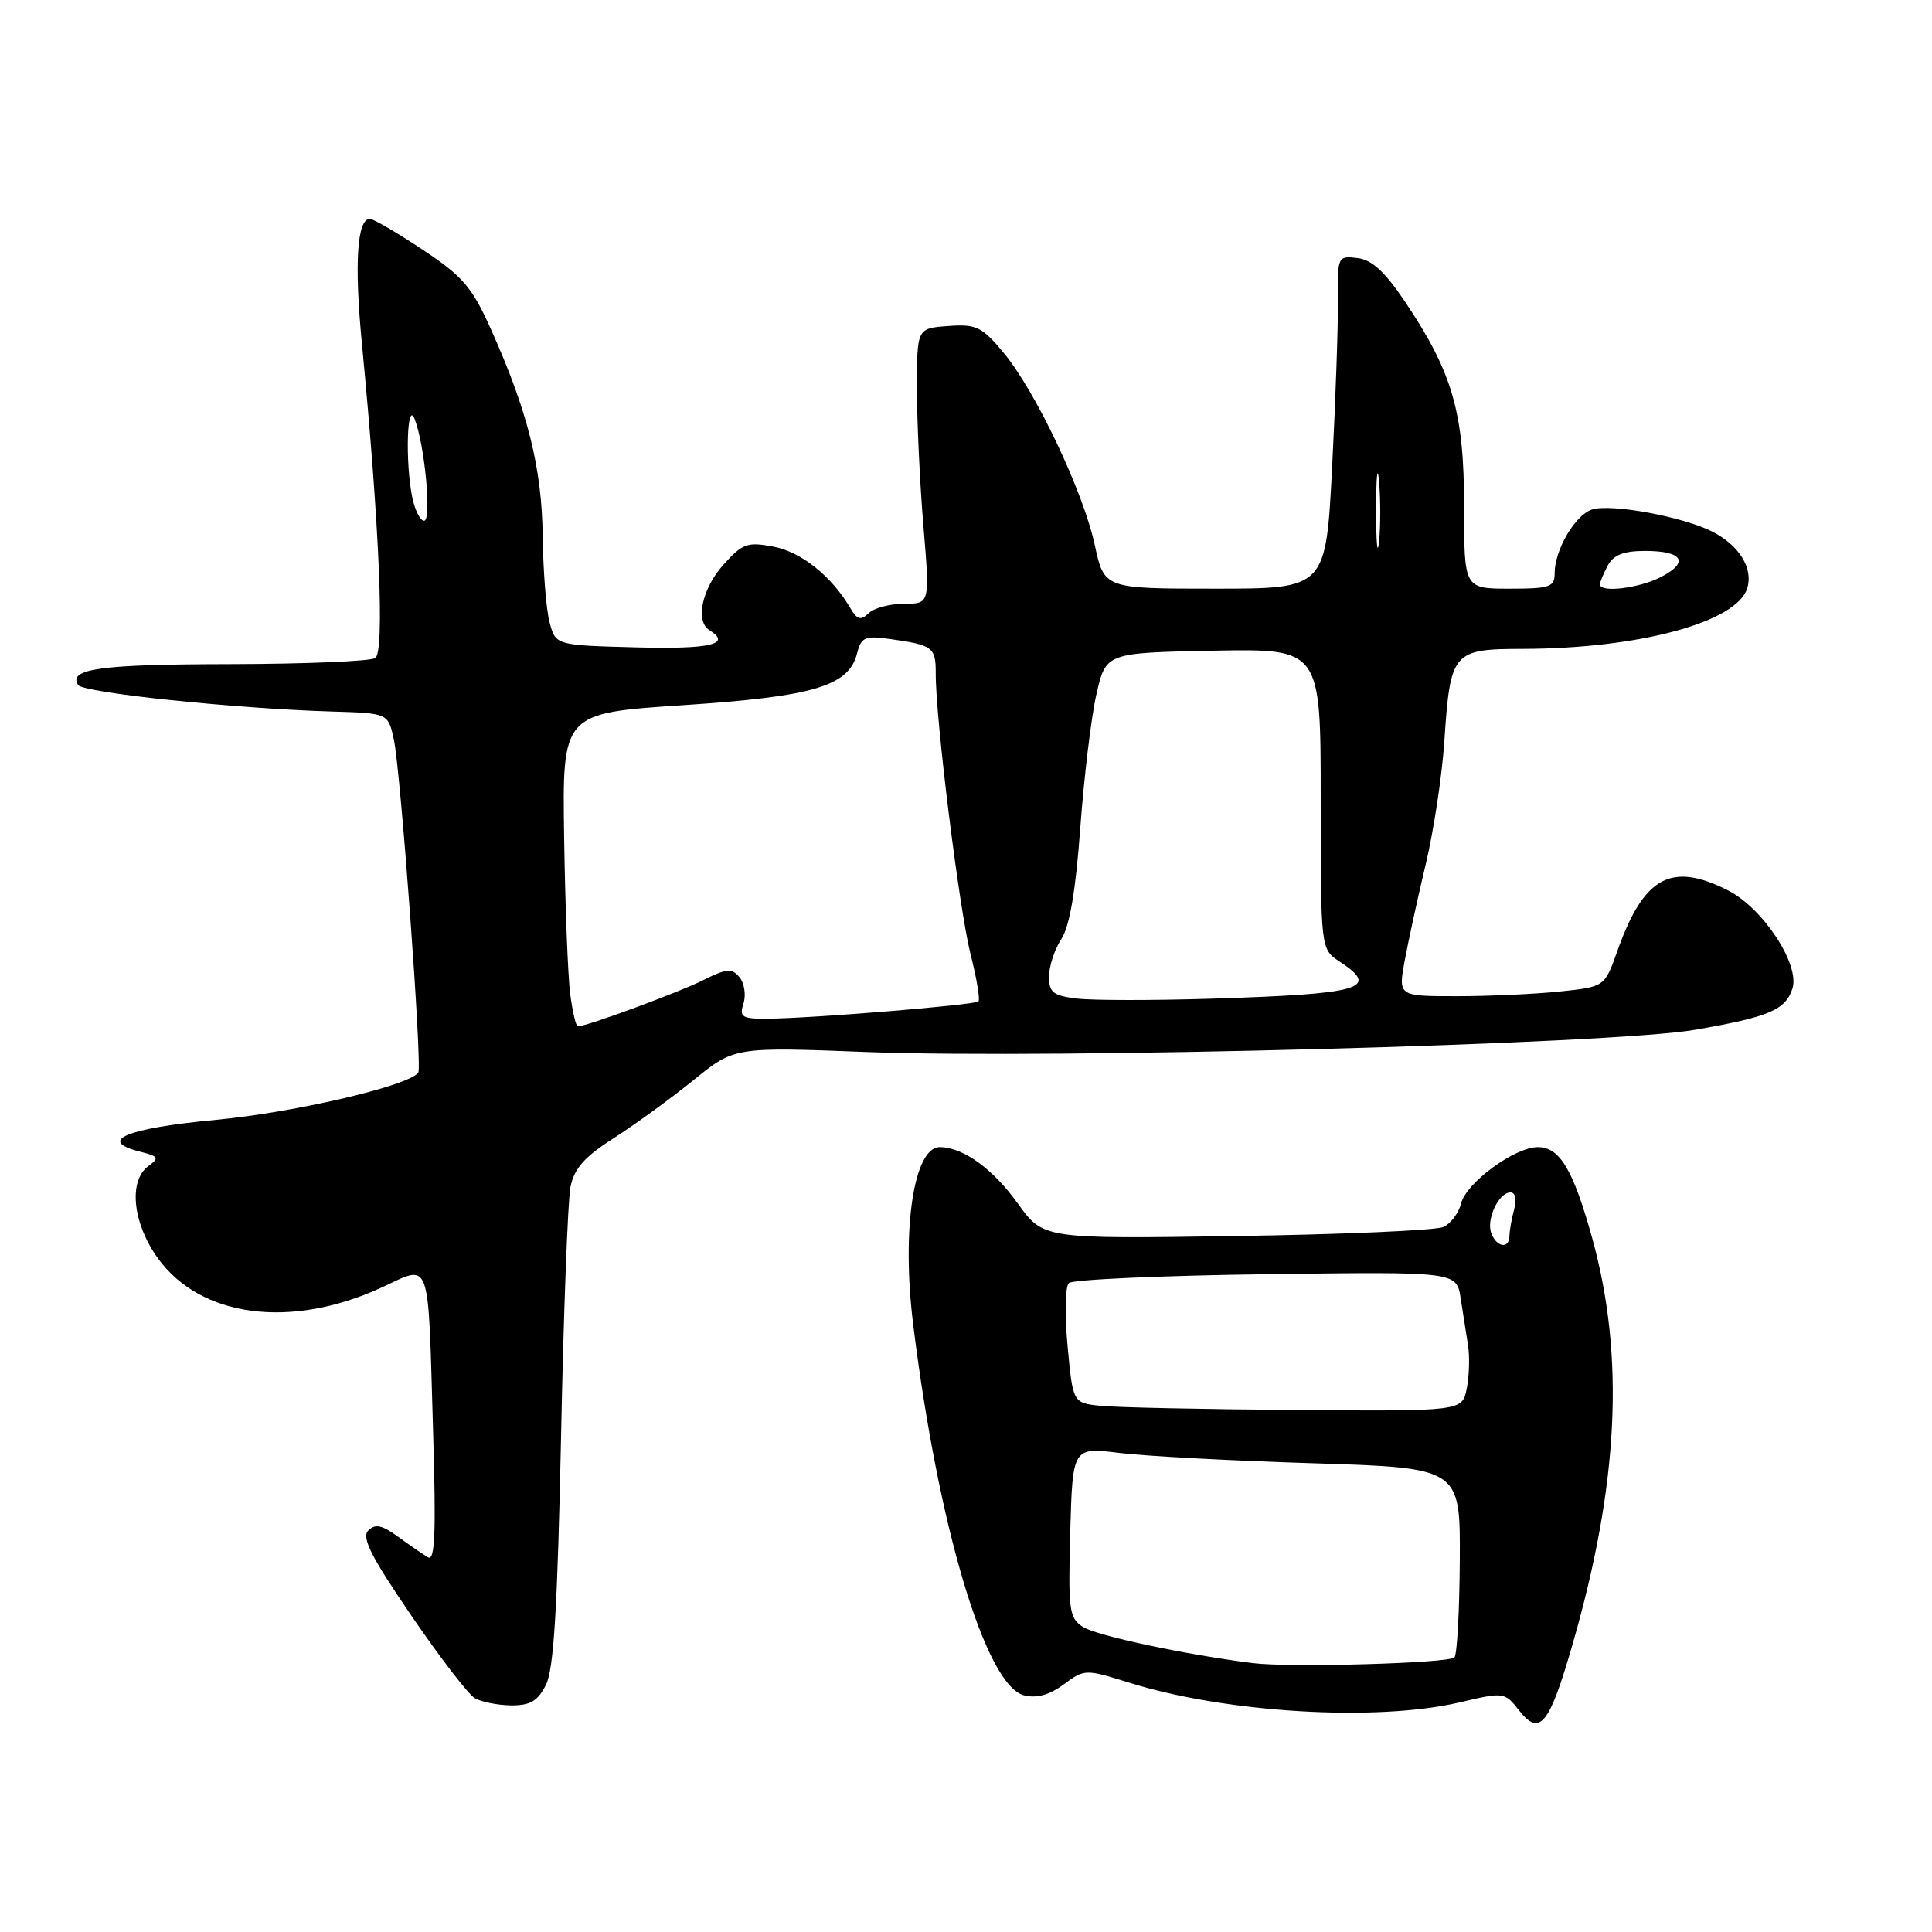 <?xml version="1.0" encoding="UTF-8" standalone="no"?>
<!DOCTYPE svg PUBLIC "-//W3C//DTD SVG 1.1//EN" "http://www.w3.org/Graphics/SVG/1.1/DTD/svg11.dtd" >
<svg xmlns="http://www.w3.org/2000/svg" xmlns:xlink="http://www.w3.org/1999/xlink" version="1.1" viewBox="0 0 256 256">
 <g >
 <path fill="currentColor"
d=" M 208.34 217.99 C 214.50 196.65 215.32 179.72 210.96 164.00 C 208.45 154.98 206.67 152.00 203.78 152.00 C 200.71 152.00 194.29 156.71 193.60 159.46 C 193.28 160.74 192.23 162.14 191.26 162.58 C 190.29 163.03 177.97 163.57 163.87 163.78 C 138.25 164.17 138.25 164.17 134.88 159.49 C 131.57 154.87 127.60 152.00 124.52 152.00 C 121.10 152.00 119.45 162.83 120.98 175.32 C 124.27 202.16 130.59 223.36 135.69 224.64 C 137.37 225.06 139.06 224.59 140.95 223.19 C 143.72 221.15 143.79 221.14 149.72 222.99 C 162.52 226.98 182.46 228.15 193.43 225.57 C 199.30 224.19 199.37 224.20 201.31 226.67 C 204.03 230.12 205.29 228.55 208.34 217.99 Z  M 72.34 223.25 C 73.38 221.18 73.87 213.09 74.34 190.50 C 74.67 174.00 75.24 159.05 75.59 157.28 C 76.09 154.81 77.44 153.29 81.37 150.78 C 84.19 148.97 88.93 145.52 91.91 143.11 C 97.32 138.72 97.32 138.72 114.91 139.40 C 139.66 140.35 213.67 138.36 224.61 136.45 C 234.45 134.74 236.60 133.82 237.51 130.97 C 238.51 127.81 233.63 120.36 229.00 118.00 C 221.45 114.15 217.81 116.14 214.30 126.03 C 212.62 130.76 212.62 130.76 206.66 131.38 C 203.39 131.72 197.23 132.00 192.98 132.00 C 185.26 132.00 185.26 132.00 186.14 127.25 C 186.62 124.64 187.87 118.90 188.92 114.50 C 189.97 110.10 191.08 102.78 191.38 98.24 C 192.18 86.33 192.46 86.00 201.79 85.98 C 217.17 85.94 230.08 82.46 231.51 77.97 C 232.34 75.34 230.50 72.31 226.95 70.47 C 223.09 68.48 213.51 66.70 210.96 67.51 C 208.72 68.22 206.00 72.86 206.00 75.95 C 206.00 77.79 205.38 78.00 200.00 78.00 C 194.00 78.00 194.00 78.00 194.00 67.09 C 194.00 54.67 192.46 49.34 186.19 40.00 C 183.50 35.99 181.78 34.42 179.86 34.19 C 177.26 33.89 177.22 33.99 177.28 39.69 C 177.32 42.89 176.98 52.81 176.52 61.75 C 175.69 78.00 175.69 78.00 161.00 78.00 C 146.32 78.00 146.32 78.00 145.07 72.25 C 143.54 65.14 137.20 51.79 132.95 46.70 C 130.08 43.27 129.36 42.93 125.63 43.20 C 121.50 43.50 121.50 43.50 121.50 51.50 C 121.50 55.90 121.89 64.11 122.36 69.75 C 123.22 80.00 123.22 80.00 119.81 80.00 C 117.93 80.00 115.81 80.56 115.10 81.25 C 114.05 82.26 113.57 82.12 112.65 80.54 C 110.19 76.34 106.16 73.12 102.47 72.43 C 99.01 71.78 98.38 72.01 95.82 74.87 C 93.01 78.02 92.10 82.33 94.00 83.50 C 97.02 85.36 94.13 86.04 84.32 85.78 C 73.64 85.50 73.64 85.50 72.83 82.50 C 72.38 80.85 71.97 75.69 71.91 71.04 C 71.80 61.95 69.93 54.50 65.04 43.60 C 62.55 38.05 61.32 36.61 56.01 33.09 C 52.63 30.84 49.48 29.00 49.01 29.00 C 47.31 29.00 46.93 34.91 47.96 45.59 C 50.28 69.74 50.99 86.39 49.72 87.20 C 49.05 87.62 40.40 87.98 30.50 88.00 C 13.25 88.03 9.02 88.61 10.35 90.76 C 10.99 91.79 31.06 93.89 43.97 94.28 C 51.43 94.50 51.43 94.50 52.19 98.00 C 53.09 102.13 55.96 141.23 55.43 142.10 C 54.38 143.82 39.16 147.39 28.65 148.38 C 16.69 149.50 12.76 151.15 18.59 152.61 C 21.01 153.22 21.13 153.43 19.66 154.51 C 16.99 156.46 17.58 162.12 20.93 166.74 C 26.58 174.55 38.48 176.13 50.44 170.66 C 57.23 167.55 56.68 166.05 57.39 189.78 C 57.79 203.11 57.64 206.90 56.71 206.35 C 56.04 205.95 54.26 204.73 52.74 203.62 C 50.62 202.07 49.72 201.88 48.80 202.80 C 47.88 203.72 49.18 206.28 54.48 214.04 C 58.25 219.57 62.05 224.51 62.92 225.02 C 63.79 225.52 65.95 225.95 67.72 225.97 C 70.25 225.99 71.25 225.41 72.34 223.25 Z  M 166.00 220.37 C 157.07 219.25 145.31 216.74 143.50 215.58 C 141.66 214.39 141.53 213.38 141.81 203.02 C 142.13 191.76 142.13 191.76 148.31 192.52 C 151.72 192.94 163.28 193.56 174.00 193.89 C 193.50 194.50 193.50 194.50 193.43 206.74 C 193.39 213.46 193.07 219.26 192.72 219.62 C 191.94 220.39 170.93 220.99 166.00 220.37 Z  M 145.83 186.28 C 142.16 185.89 142.16 185.89 141.46 178.37 C 141.07 174.23 141.14 170.47 141.63 170.01 C 142.11 169.55 153.86 169.02 167.75 168.84 C 193.00 168.50 193.00 168.50 193.54 172.00 C 193.84 173.93 194.28 176.74 194.52 178.25 C 194.76 179.76 194.68 182.35 194.35 184.00 C 193.75 187.00 193.75 187.00 171.62 186.83 C 159.46 186.74 147.85 186.49 145.83 186.28 Z  M 197.61 163.43 C 196.90 161.59 198.58 158.00 200.15 158.00 C 200.79 158.00 200.98 158.93 200.63 160.25 C 200.30 161.49 200.02 163.06 200.01 163.75 C 199.99 165.52 198.33 165.30 197.61 163.43 Z  M 75.56 131.75 C 75.25 129.41 74.89 120.08 74.75 111.00 C 74.50 94.50 74.50 94.50 90.50 93.44 C 107.87 92.29 112.48 90.91 113.57 86.56 C 114.11 84.44 114.61 84.21 117.84 84.66 C 123.62 85.47 124.00 85.75 123.99 89.22 C 123.96 95.20 127.09 120.40 128.59 126.38 C 129.41 129.61 129.89 132.45 129.65 132.69 C 129.16 133.17 107.56 134.94 101.68 134.98 C 98.29 135.00 97.94 134.77 98.52 132.95 C 98.87 131.83 98.63 130.26 97.98 129.48 C 96.97 128.26 96.29 128.32 93.15 129.89 C 89.94 131.50 77.72 136.00 76.56 136.00 C 76.32 136.00 75.87 134.09 75.56 131.75 Z  M 142.75 132.32 C 139.55 131.94 139.00 131.52 139.00 129.40 C 139.00 128.04 139.73 125.81 140.62 124.45 C 141.73 122.76 142.53 118.10 143.14 109.74 C 143.63 103.01 144.59 95.03 145.28 92.00 C 146.54 86.50 146.54 86.50 160.77 86.22 C 175.00 85.95 175.00 85.95 175.00 105.86 C 175.00 125.77 175.00 125.77 177.50 127.41 C 182.96 130.99 180.46 131.71 160.50 132.33 C 152.80 132.57 144.81 132.56 142.75 132.32 Z  M 212.00 77.43 C 212.00 77.12 212.47 76.00 213.04 74.93 C 213.79 73.53 215.14 73.00 217.98 73.00 C 222.98 73.00 223.89 74.49 220.08 76.46 C 217.19 77.95 212.00 78.58 212.00 77.43 Z  M 182.34 67.50 C 182.35 63.10 182.52 61.42 182.73 63.78 C 182.94 66.13 182.94 69.73 182.73 71.78 C 182.51 73.82 182.34 71.90 182.34 67.50 Z  M 54.62 65.88 C 53.69 61.19 53.93 53.00 54.93 55.50 C 56.28 58.87 57.23 69.00 56.20 69.00 C 55.68 69.00 54.97 67.59 54.62 65.88 Z "/>
</g>
</svg>
